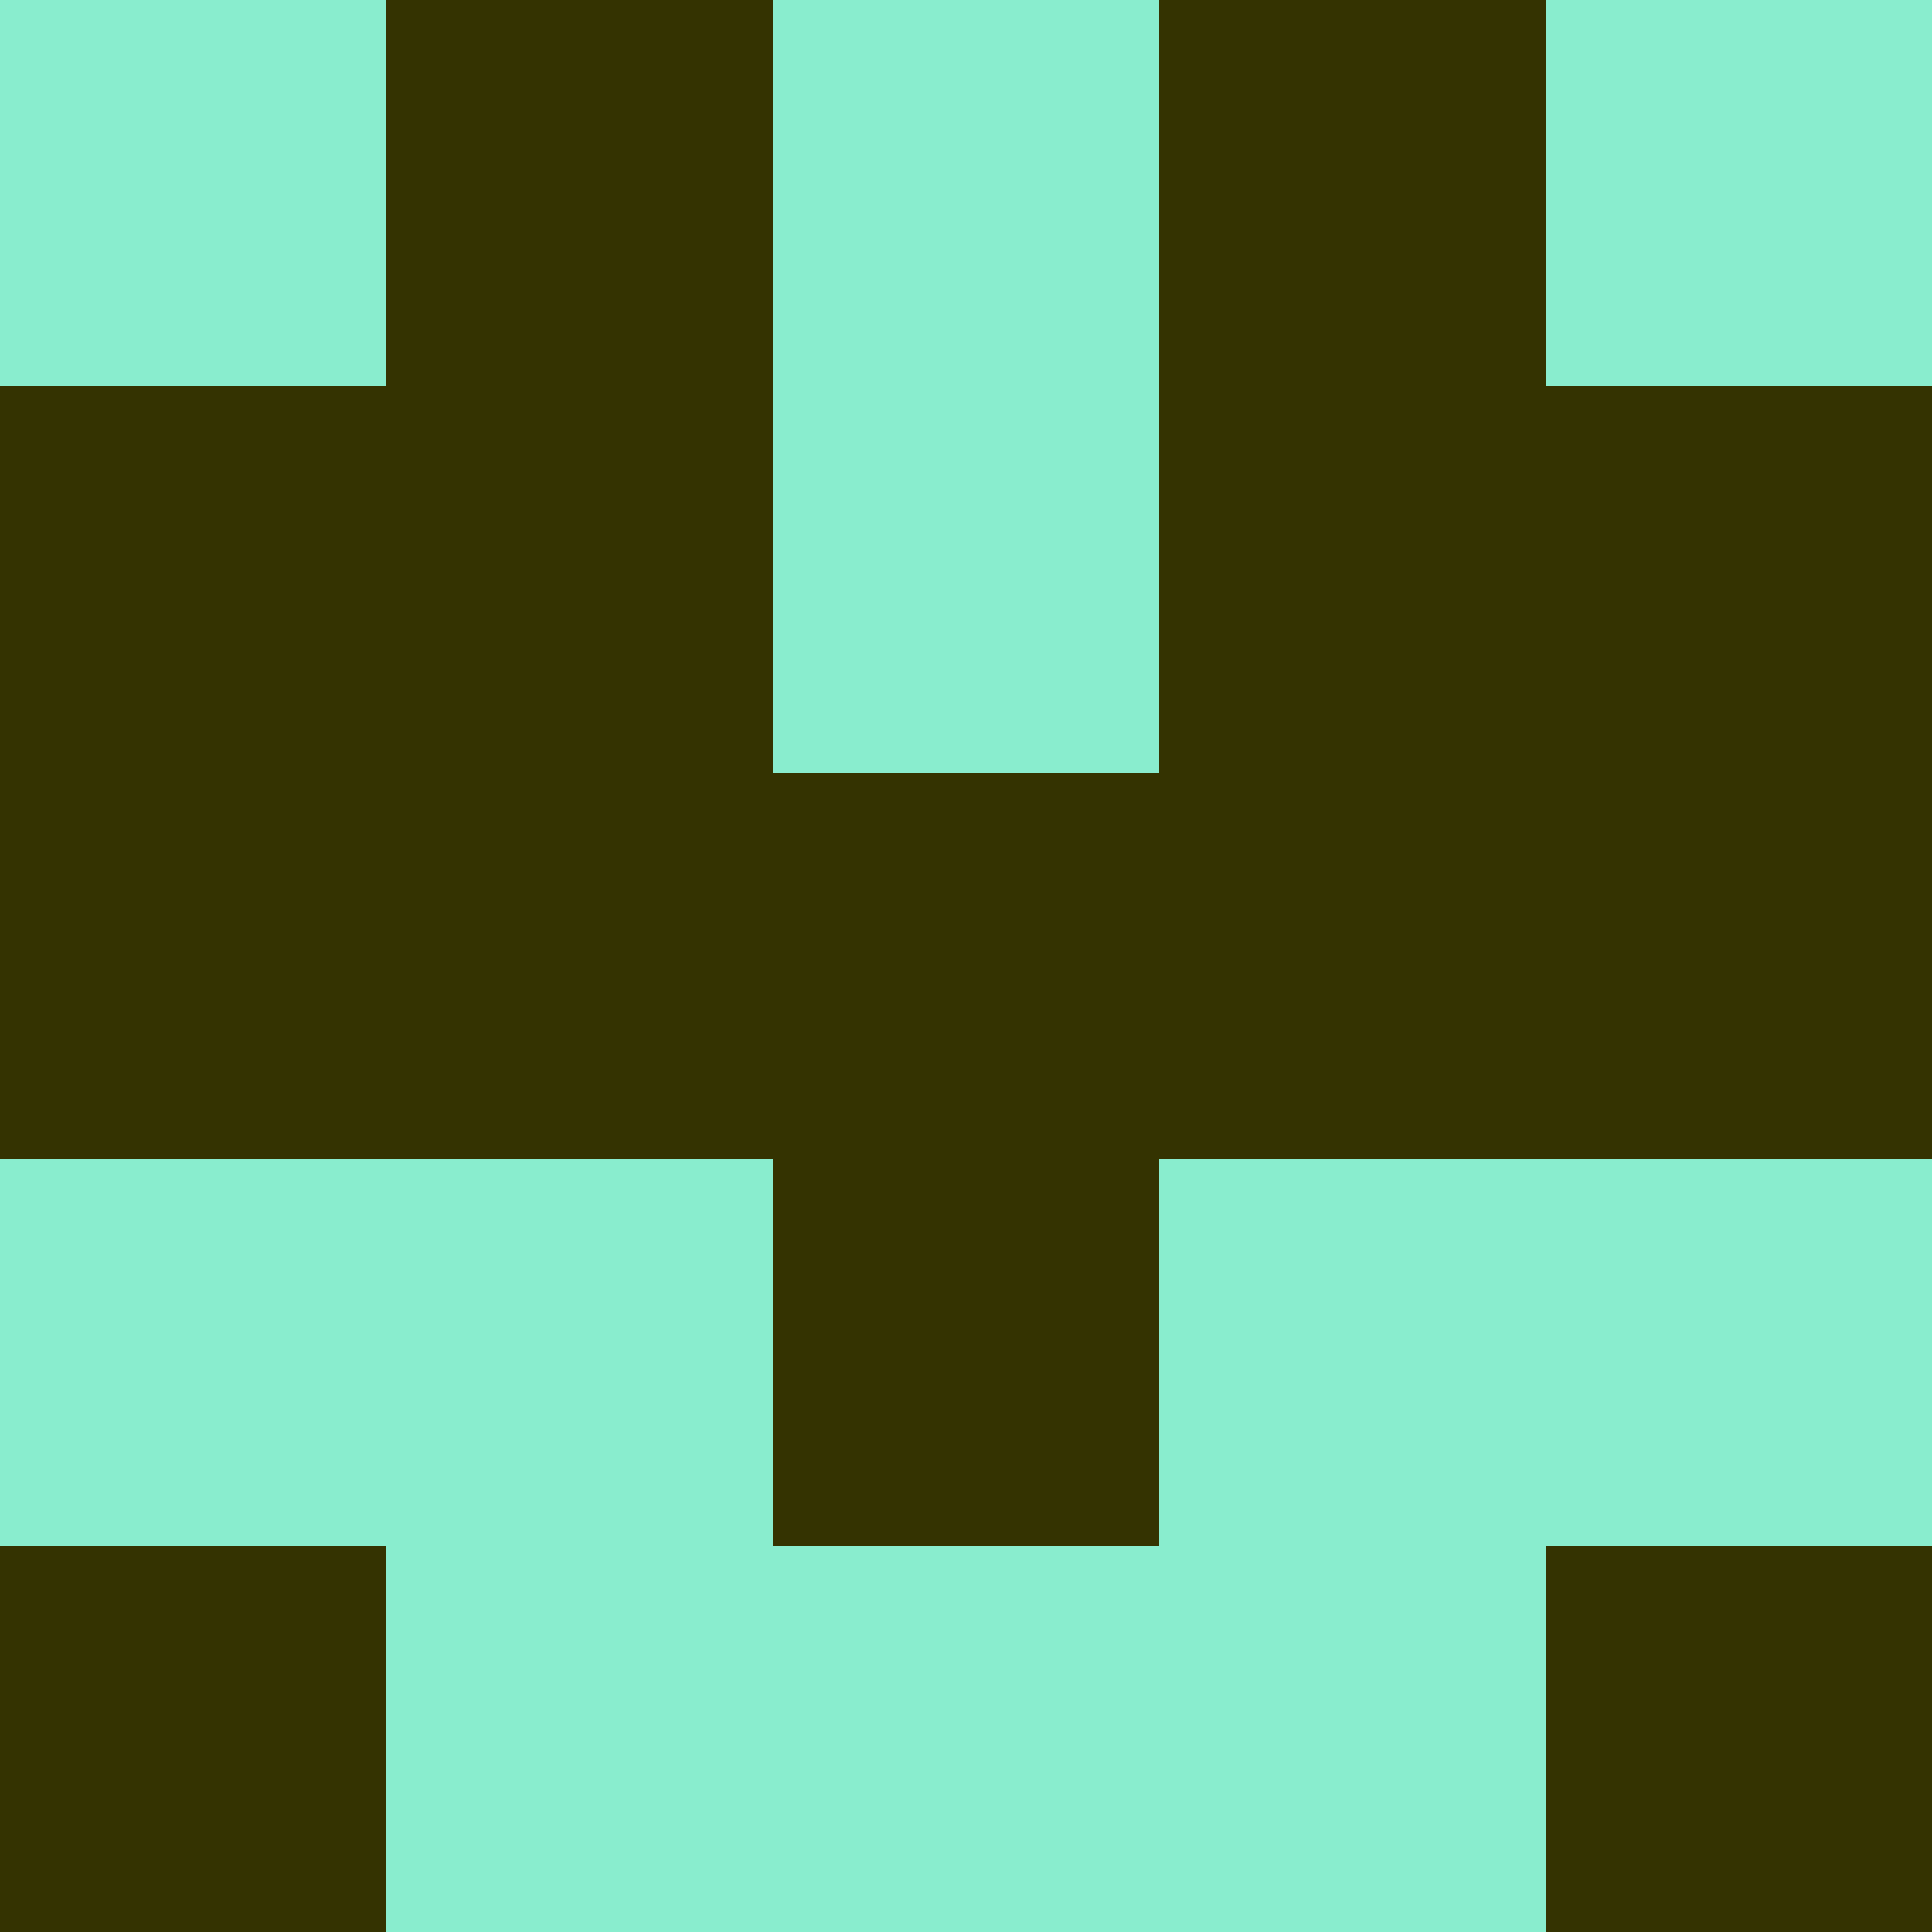 <?xml version="1.0" encoding="utf-8"?>
<!DOCTYPE svg PUBLIC "-//W3C//DTD SVG 20010904//EN"
        "http://www.w3.org/TR/2001/REC-SVG-20010904/DTD/svg10.dtd">

<svg width="400" height="400" viewBox="0 0 5 5"
    xmlns="http://www.w3.org/2000/svg"
    xmlns:xlink="http://www.w3.org/1999/xlink">
            <rect x="0" y="0" width="1" height="1" fill="#89EDCE" />
        <rect x="0" y="1" width="1" height="1" fill="#343301" />
        <rect x="0" y="2" width="1" height="1" fill="#343301" />
        <rect x="0" y="3" width="1" height="1" fill="#89EDCE" />
        <rect x="0" y="4" width="1" height="1" fill="#343301" />
                <rect x="1" y="0" width="1" height="1" fill="#343301" />
        <rect x="1" y="1" width="1" height="1" fill="#343301" />
        <rect x="1" y="2" width="1" height="1" fill="#343301" />
        <rect x="1" y="3" width="1" height="1" fill="#89EDCE" />
        <rect x="1" y="4" width="1" height="1" fill="#89EDCE" />
                <rect x="2" y="0" width="1" height="1" fill="#89EDCE" />
        <rect x="2" y="1" width="1" height="1" fill="#89EDCE" />
        <rect x="2" y="2" width="1" height="1" fill="#343301" />
        <rect x="2" y="3" width="1" height="1" fill="#343301" />
        <rect x="2" y="4" width="1" height="1" fill="#89EDCE" />
                <rect x="3" y="0" width="1" height="1" fill="#343301" />
        <rect x="3" y="1" width="1" height="1" fill="#343301" />
        <rect x="3" y="2" width="1" height="1" fill="#343301" />
        <rect x="3" y="3" width="1" height="1" fill="#89EDCE" />
        <rect x="3" y="4" width="1" height="1" fill="#89EDCE" />
                <rect x="4" y="0" width="1" height="1" fill="#89EDCE" />
        <rect x="4" y="1" width="1" height="1" fill="#343301" />
        <rect x="4" y="2" width="1" height="1" fill="#343301" />
        <rect x="4" y="3" width="1" height="1" fill="#89EDCE" />
        <rect x="4" y="4" width="1" height="1" fill="#343301" />
        
</svg>


